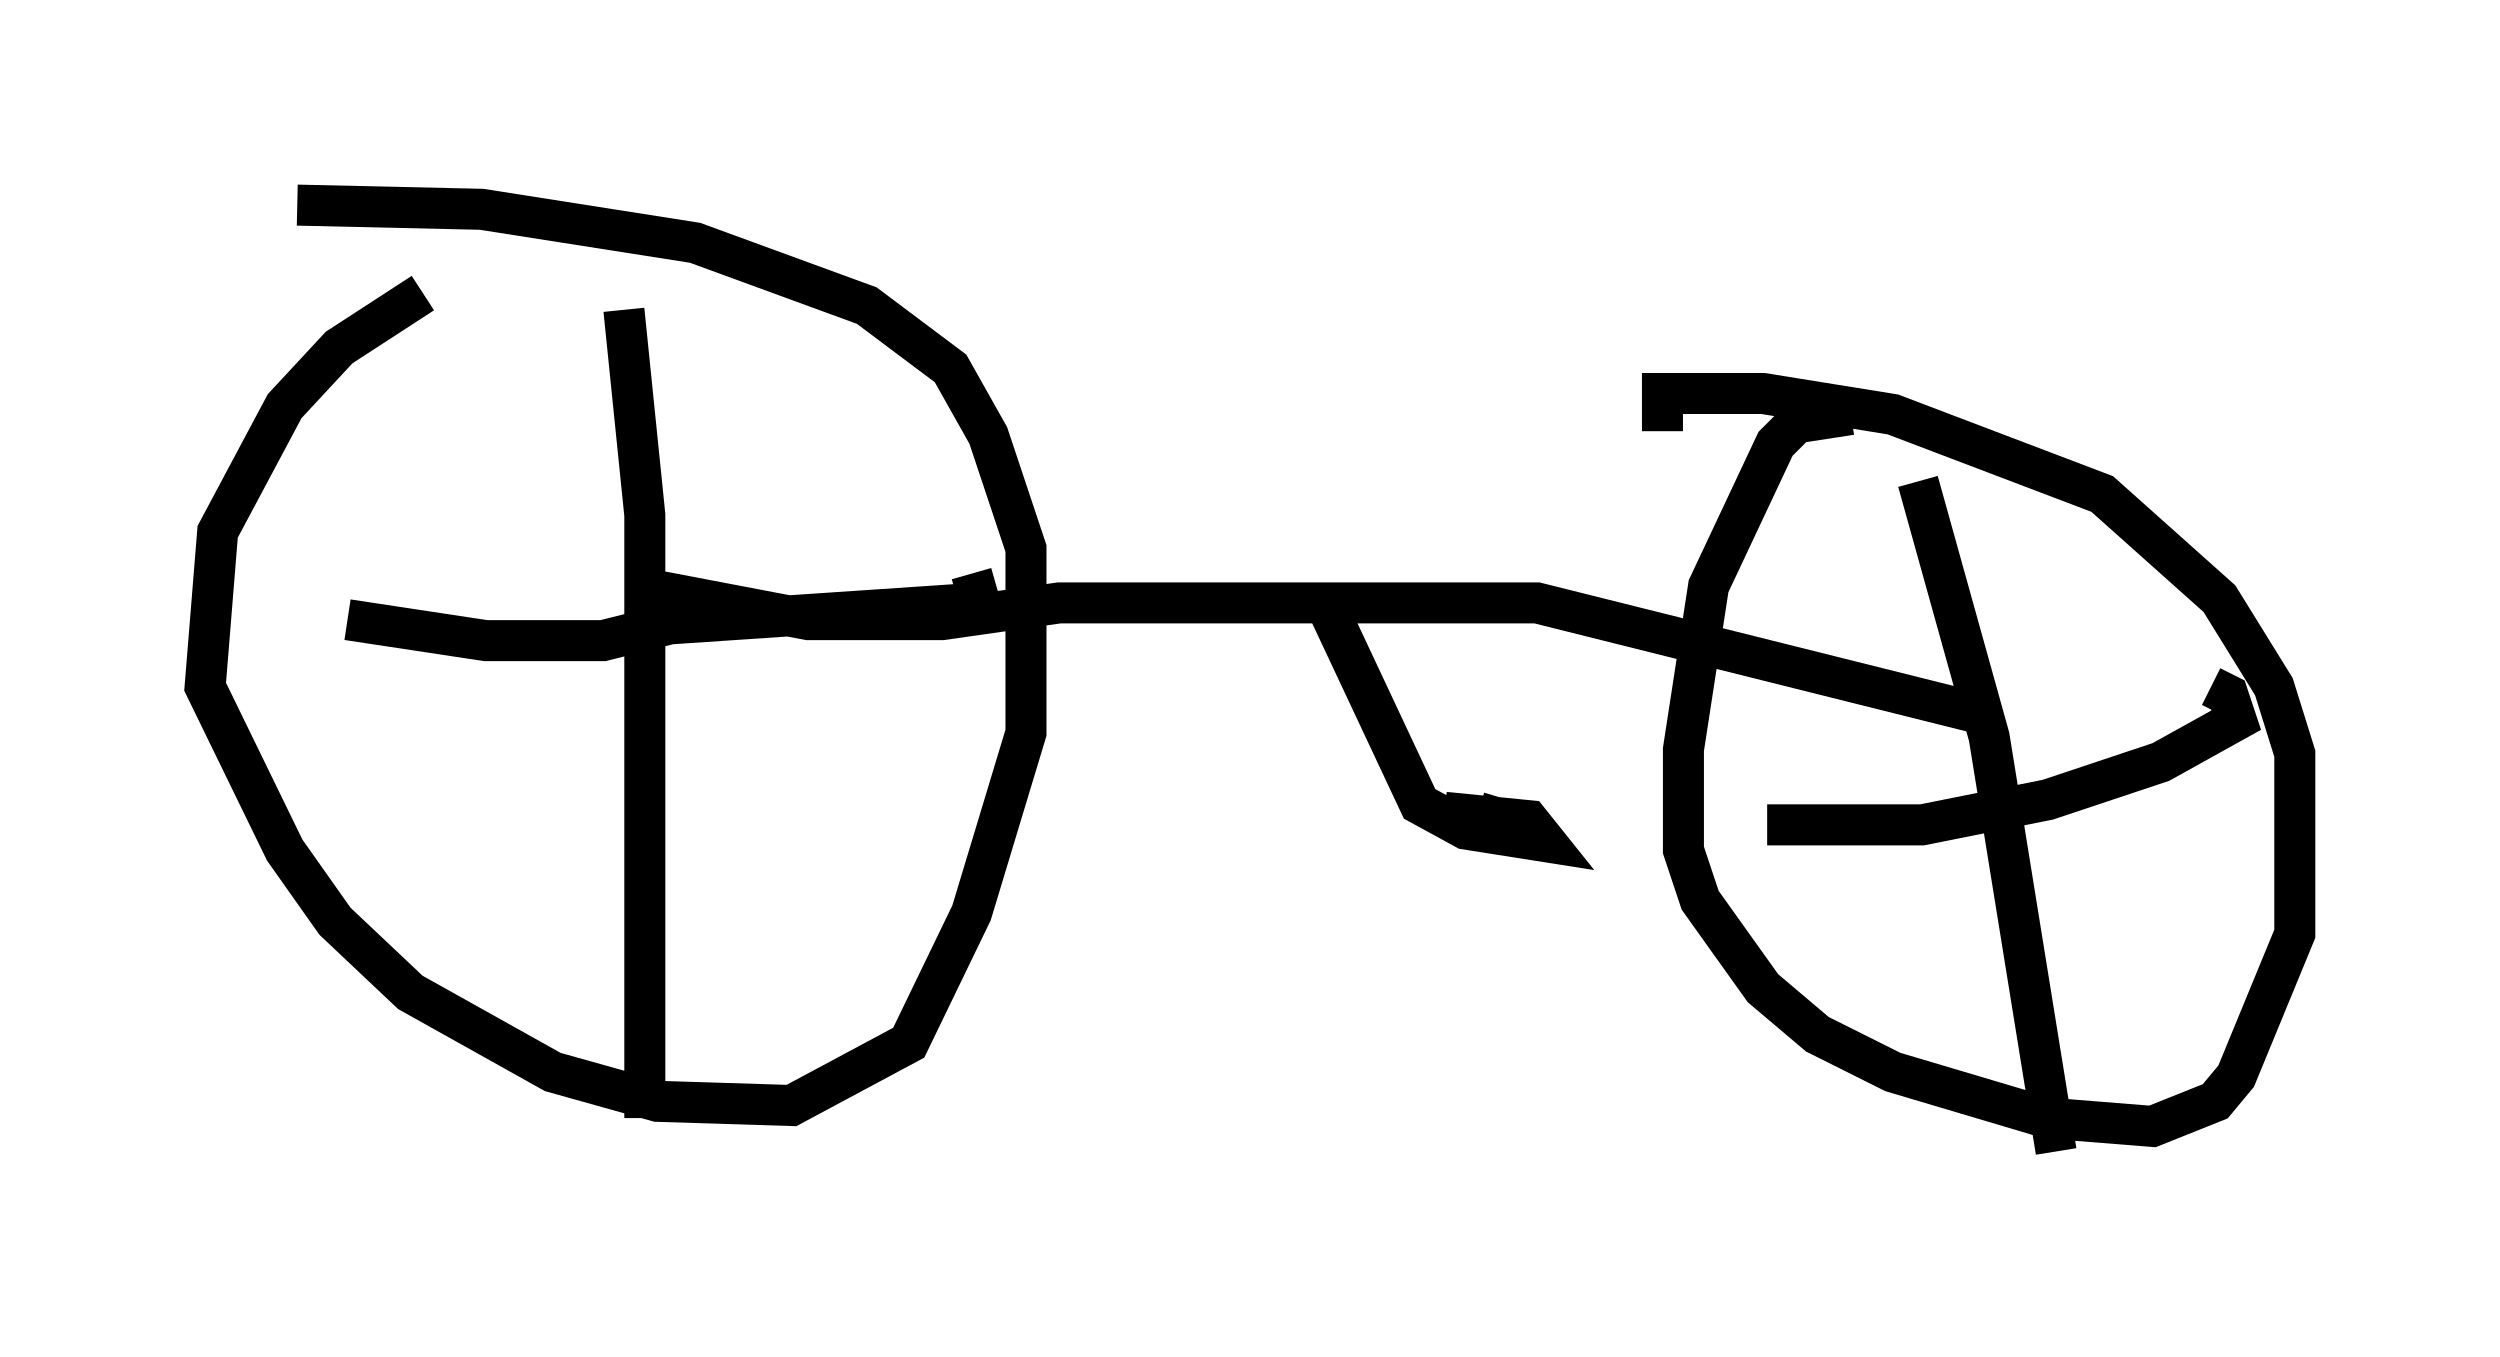 <?xml version="1.0" encoding="utf-8" ?>
<svg baseProfile="full" height="33.071" version="1.1" width="60.94" xmlns="http://www.w3.org/2000/svg" xmlns:ev="http://www.w3.org/2001/xml-events" xmlns:xlink="http://www.w3.org/1999/xlink"><defs /><rect fill="white" height="33.071" width="60.94" x="0" y="0" /><path d="M12.248, 6.94 m-1.94, 0.204 l-2.042, 1.327 -1.327, 1.429 l-1.633, 3.063 -0.306, 3.777 l1.94, 3.981 1.225, 1.735 l1.838, 1.735 3.471, 1.94 l2.552, 0.715 3.267, 0.102 l2.858, -1.531 1.531, -3.165 l1.327, -4.39 0.0, -4.492 l-0.919, -2.756 -0.919, -1.633 l-2.042, -1.531 -4.185, -1.531 l-5.206, -0.817 -4.492, -0.102 m1.225, 10.106 l3.369, 0.51 2.858, 0.0 l1.633, -0.408 7.554, -0.51 l-0.204, -0.715 m-8.473, -6.431 l0.51, 5.002 0.0, 14.7 m29.4, -17.15 l-1.327, 0.204 -0.51, 0.51 l-1.633, 3.471 -0.613, 3.981 l0.0, 2.45 0.408, 1.225 l1.531, 2.144 1.327, 1.123 l1.838, 0.919 3.777, 1.123 l2.552, 0.204 1.531, -0.613 l0.51, -0.613 1.429, -3.471 l0.0, -4.39 -0.51, -1.633 l-1.327, -2.144 -2.858, -2.552 l-5.104, -1.94 -3.165, -0.51 l-2.45, 0.0 0.0, 0.919 m2.552, 9.596 l3.777, 0.0 3.063, -0.613 l2.756, -0.919 1.838, -1.021 l-0.204, -0.613 -0.408, -0.204 m-7.146, -5.002 l1.735, 6.227 1.633, 10.106 m-34.709, -13.781 l4.288, 0.817 3.267, 0.0 l2.858, -0.408 11.638, 0.0 l10.617, 2.654 m-15.823, -2.756 l2.348, 5.002 1.123, 0.613 l1.94, 0.306 -0.408, -0.51 l-2.042, -0.204 1.838, 0.306 l-1.021, -0.306 m-6.942, -4.9 l0.0, -0.51 " fill="none" stroke="black" stroke-width="1" /></svg>
